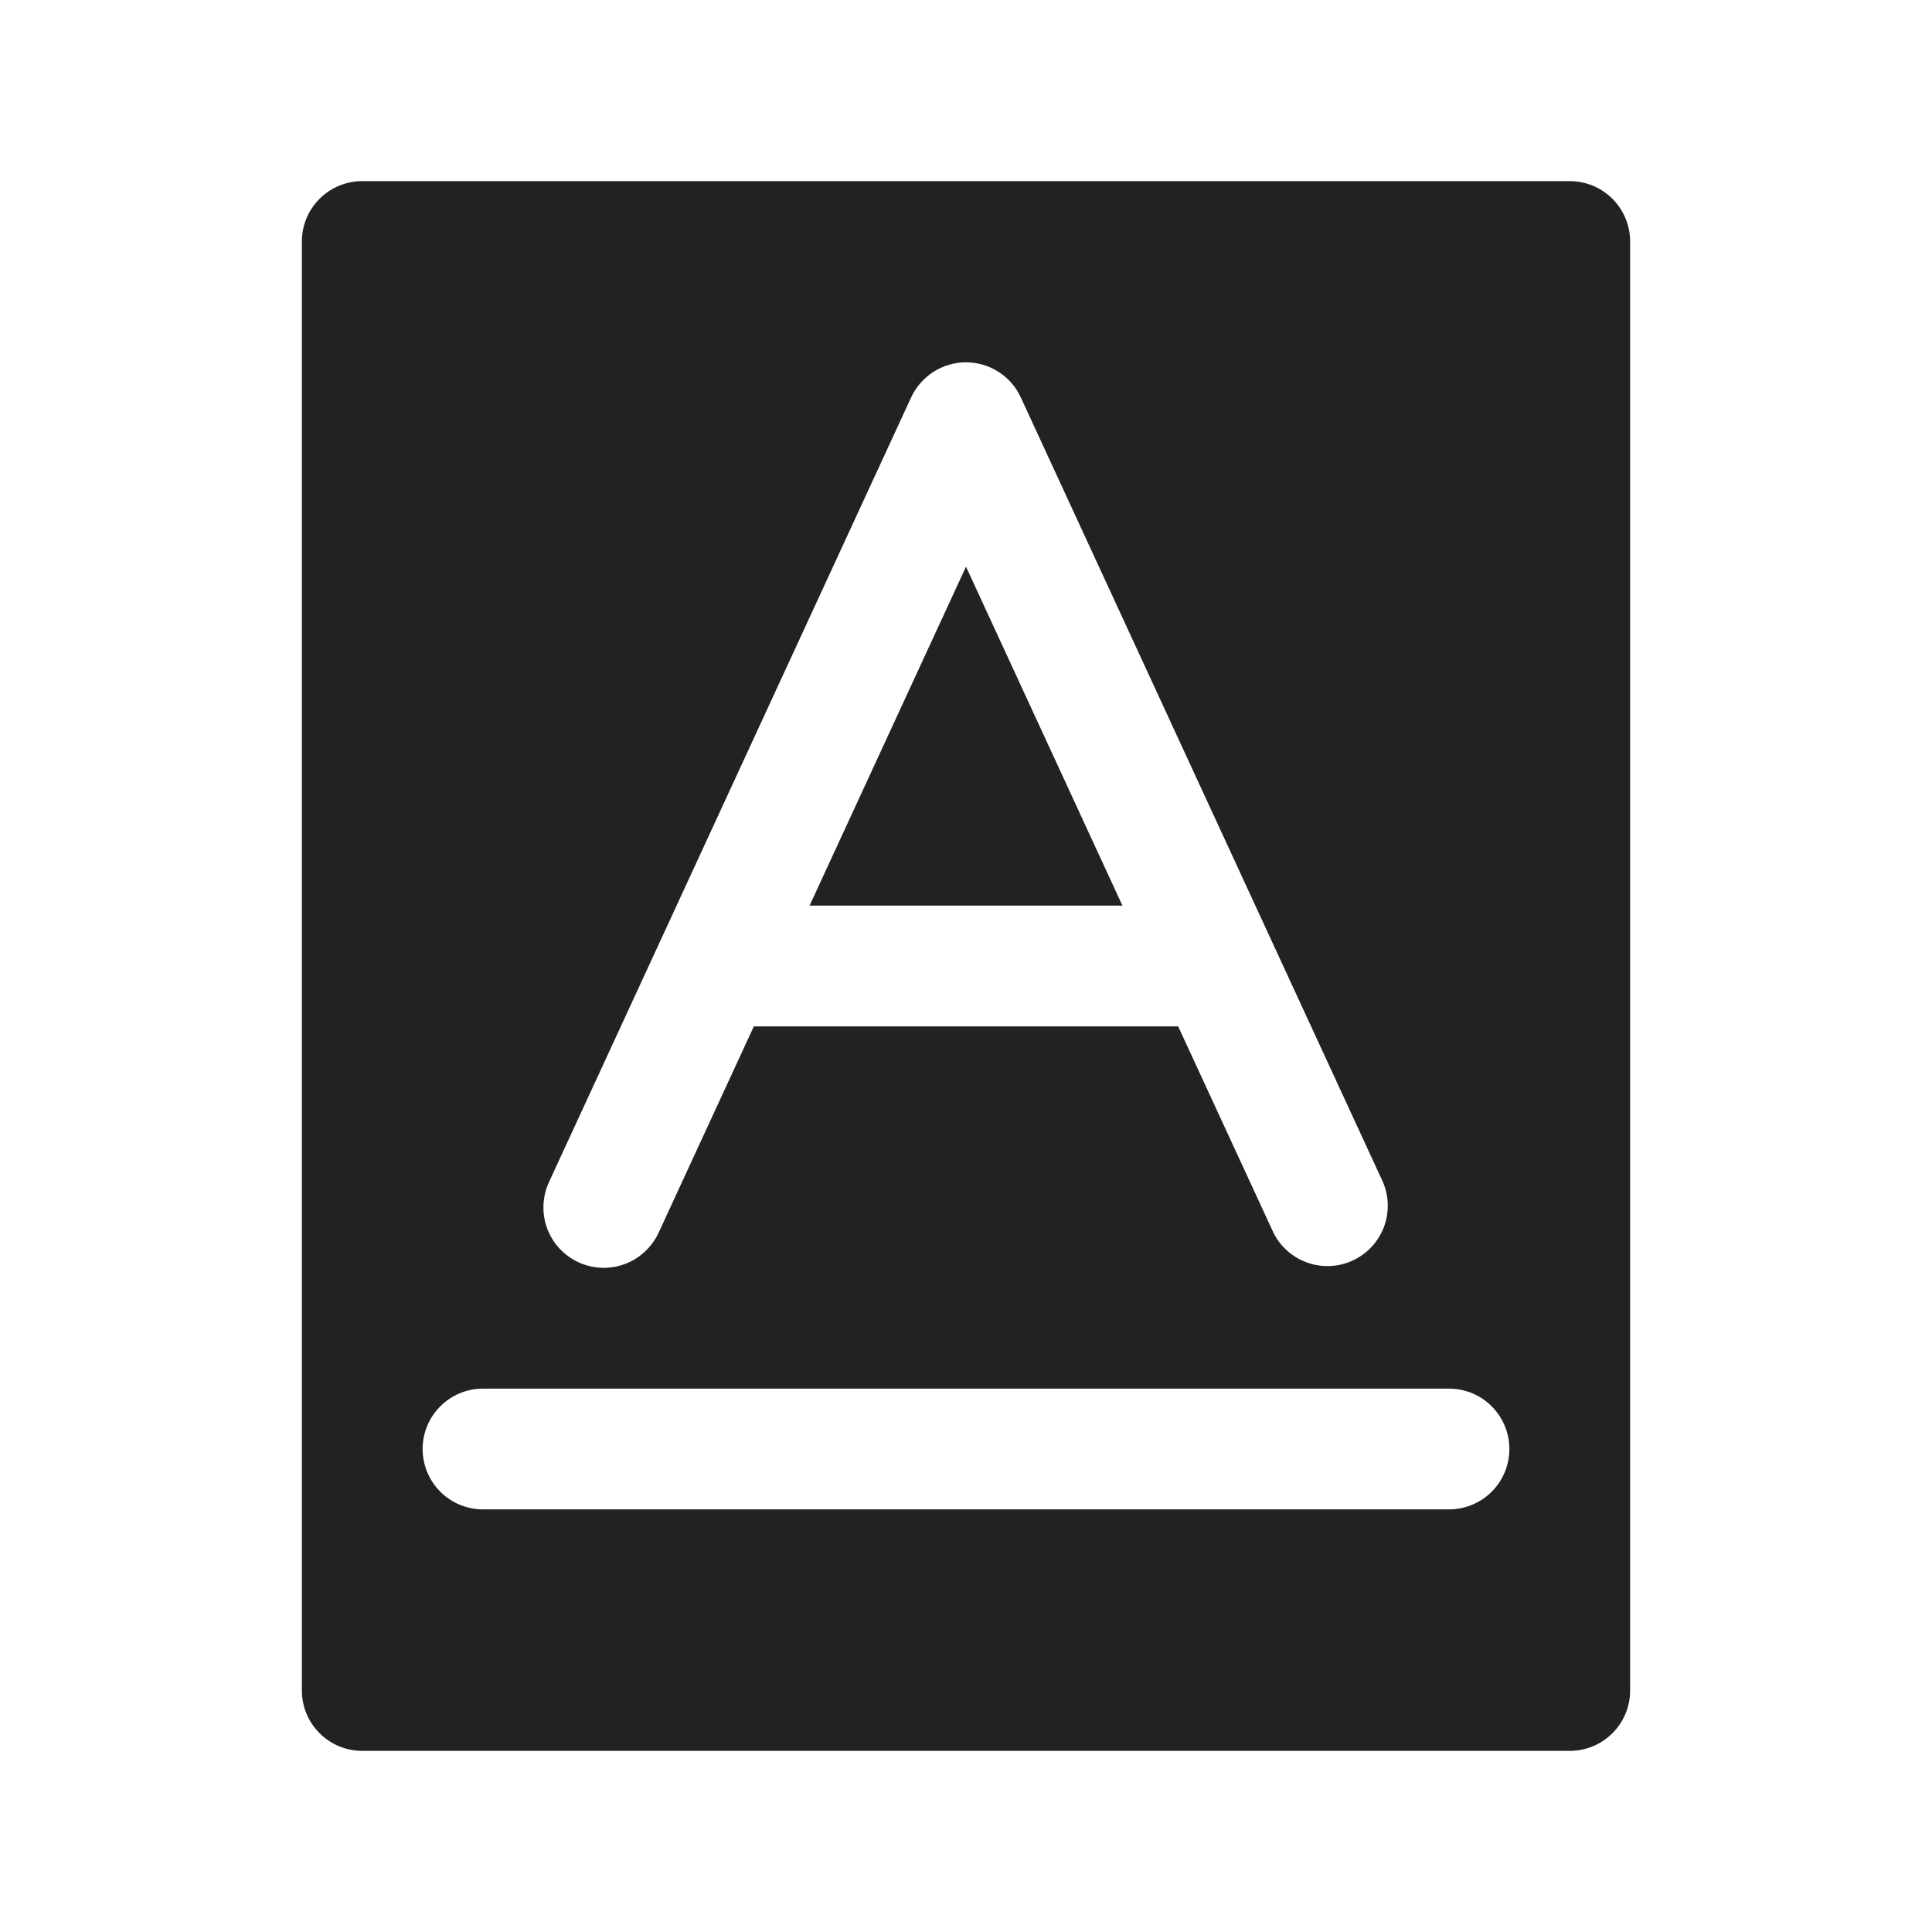<svg width="32" height="32" viewBox="0 0 32 32" fill="none" xmlns="http://www.w3.org/2000/svg">
<path d="M18.591 15H13.409L16 9.386L18.591 15ZM27 4V28C27 28.265 26.895 28.52 26.707 28.707C26.52 28.895 26.265 29 26 29H6C5.735 29 5.48 28.895 5.293 28.707C5.105 28.52 5 28.265 5 28V4C5 3.735 5.105 3.48 5.293 3.293C5.48 3.105 5.735 3 6 3H26C26.265 3 26.52 3.105 26.707 3.293C26.895 3.48 27 3.735 27 4ZM9.581 20.907C9.822 21.018 10.097 21.029 10.345 20.938C10.594 20.846 10.796 20.659 10.908 20.419L12.486 17H19.514L21.093 20.419C21.209 20.651 21.411 20.828 21.656 20.914C21.901 21 22.169 20.987 22.405 20.878C22.641 20.769 22.825 20.573 22.919 20.331C23.012 20.089 23.008 19.82 22.907 19.581L16.907 6.581C16.827 6.408 16.699 6.261 16.538 6.159C16.378 6.056 16.191 6.001 16 6.001C15.809 6.001 15.622 6.056 15.461 6.159C15.301 6.261 15.173 6.408 15.092 6.581L9.092 19.581C8.982 19.822 8.971 20.097 9.062 20.346C9.154 20.594 9.341 20.796 9.581 20.907ZM25 24C25 23.735 24.895 23.48 24.707 23.293C24.52 23.105 24.265 23 24 23H8C7.735 23 7.48 23.105 7.293 23.293C7.105 23.48 7 23.735 7 24C7 24.265 7.105 24.52 7.293 24.707C7.48 24.895 7.735 25 8 25H24C24.265 25 24.52 24.895 24.707 24.707C24.895 24.52 25 24.265 25 24Z" fill="#222222"/>
</svg>
